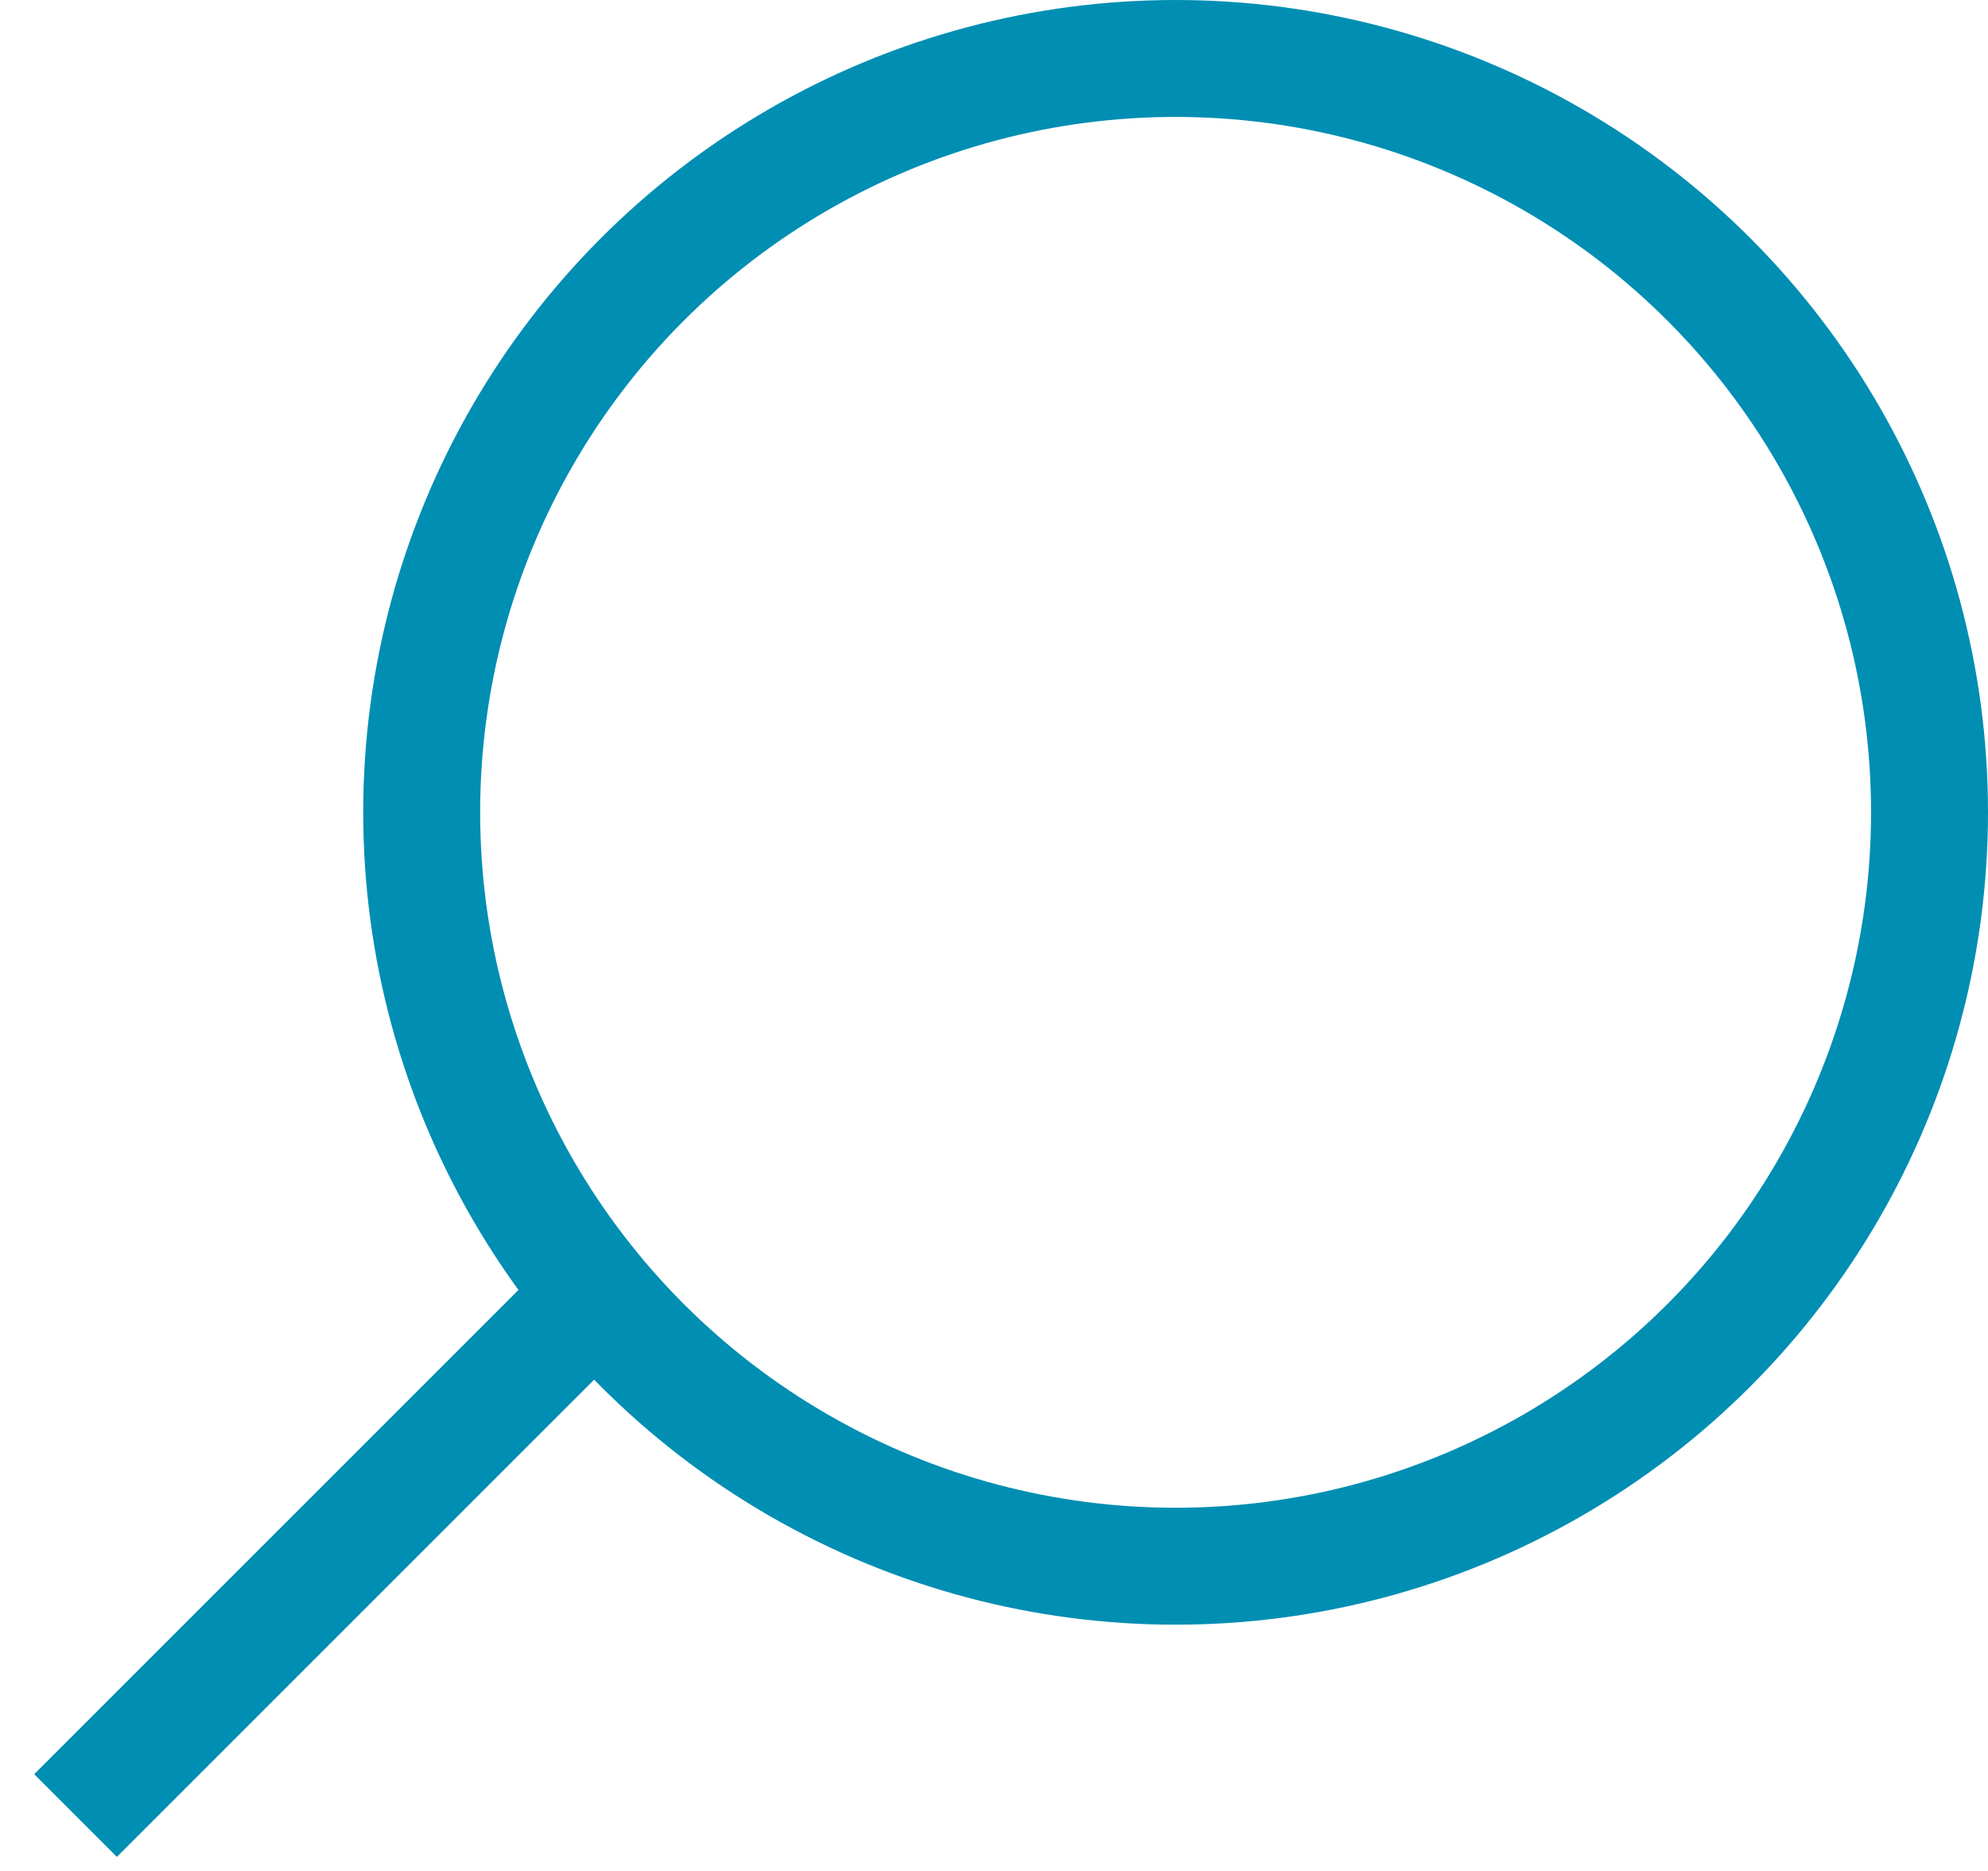<svg width="17" height="16" viewBox="0 0 17 16" fill="none" xmlns="http://www.w3.org/2000/svg">
<circle cx="10.053" cy="6.947" r="6.447" stroke="#008EB3"/>
<line x1="0.646" y1="15.526" x2="4.857" y2="11.315" stroke="#008EB3"/>
</svg>
